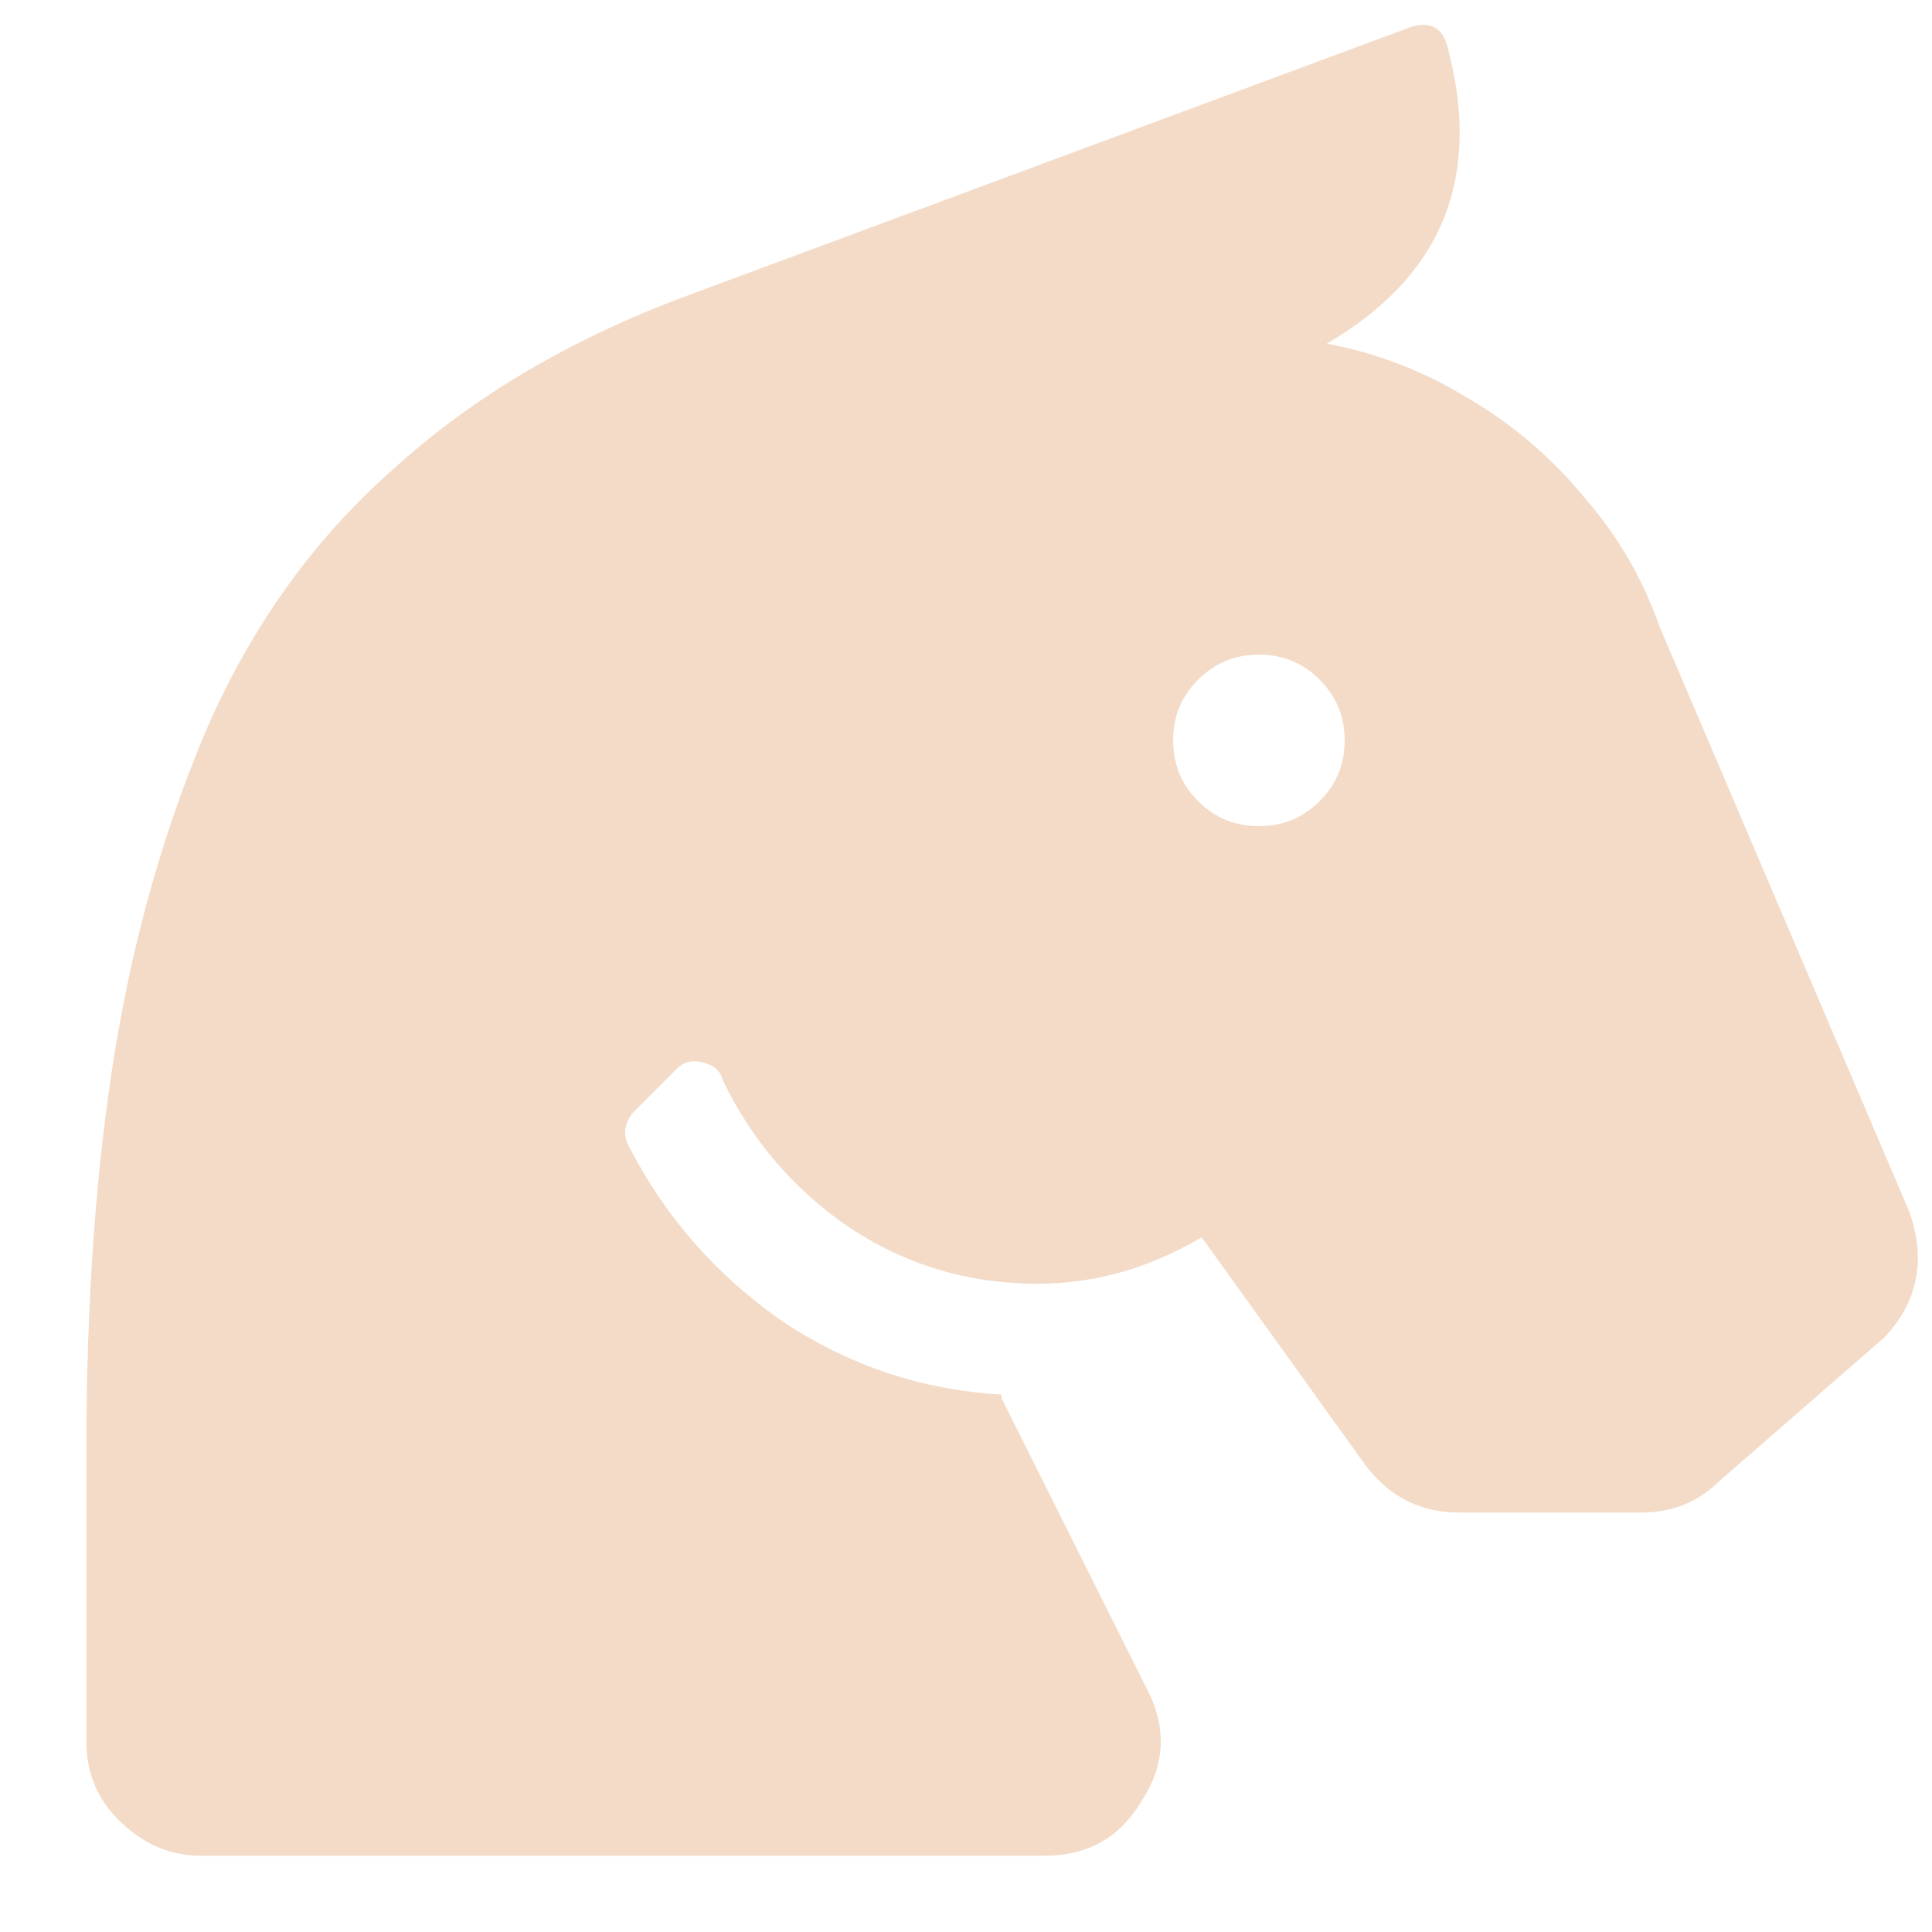 <svg width="19" height="19" viewBox="0 0 19 19" fill="none" xmlns="http://www.w3.org/2000/svg">
<path d="M18.779 11.922C18.943 12.391 18.861 12.801 18.533 13.152L16.916 14.559C16.705 14.77 16.447 14.875 16.142 14.875H14.349C13.974 14.875 13.67 14.723 13.435 14.418L11.818 12.168C11.302 12.473 10.763 12.625 10.201 12.625C9.521 12.625 8.9 12.438 8.338 12.062C7.798 11.688 7.388 11.207 7.107 10.621C7.084 10.527 7.013 10.469 6.896 10.445C6.802 10.422 6.72 10.445 6.65 10.516L6.228 10.938C6.134 11.055 6.123 11.172 6.193 11.289C6.545 11.969 7.037 12.531 7.67 12.977C8.326 13.422 9.052 13.668 9.849 13.715V13.75L11.291 16.633C11.478 17.008 11.455 17.371 11.22 17.723C11.009 18.074 10.693 18.25 10.271 18.25H1.974C1.67 18.25 1.4 18.133 1.166 17.898C0.955 17.688 0.849 17.43 0.849 17.125V14.277C0.849 12.801 0.943 11.488 1.13 10.34C1.318 9.191 1.623 8.125 2.045 7.141C2.49 6.133 3.099 5.289 3.873 4.609C4.646 3.906 5.595 3.344 6.72 2.922L13.822 0.285C14.056 0.191 14.197 0.262 14.244 0.496C14.572 1.762 14.174 2.723 13.049 3.379C13.541 3.473 13.998 3.648 14.42 3.906C14.865 4.164 15.252 4.492 15.58 4.891C15.908 5.266 16.154 5.688 16.318 6.156L18.779 11.922ZM11.783 7.879C11.947 8.043 12.146 8.125 12.38 8.125C12.615 8.125 12.814 8.043 12.978 7.879C13.142 7.715 13.224 7.516 13.224 7.281C13.224 7.047 13.142 6.848 12.978 6.684C12.814 6.52 12.615 6.438 12.38 6.438C12.146 6.438 11.947 6.52 11.783 6.684C11.619 6.848 11.537 7.047 11.537 7.281C11.537 7.516 11.619 7.715 11.783 7.879Z" fill="#F3DBC7"/>
</svg>
